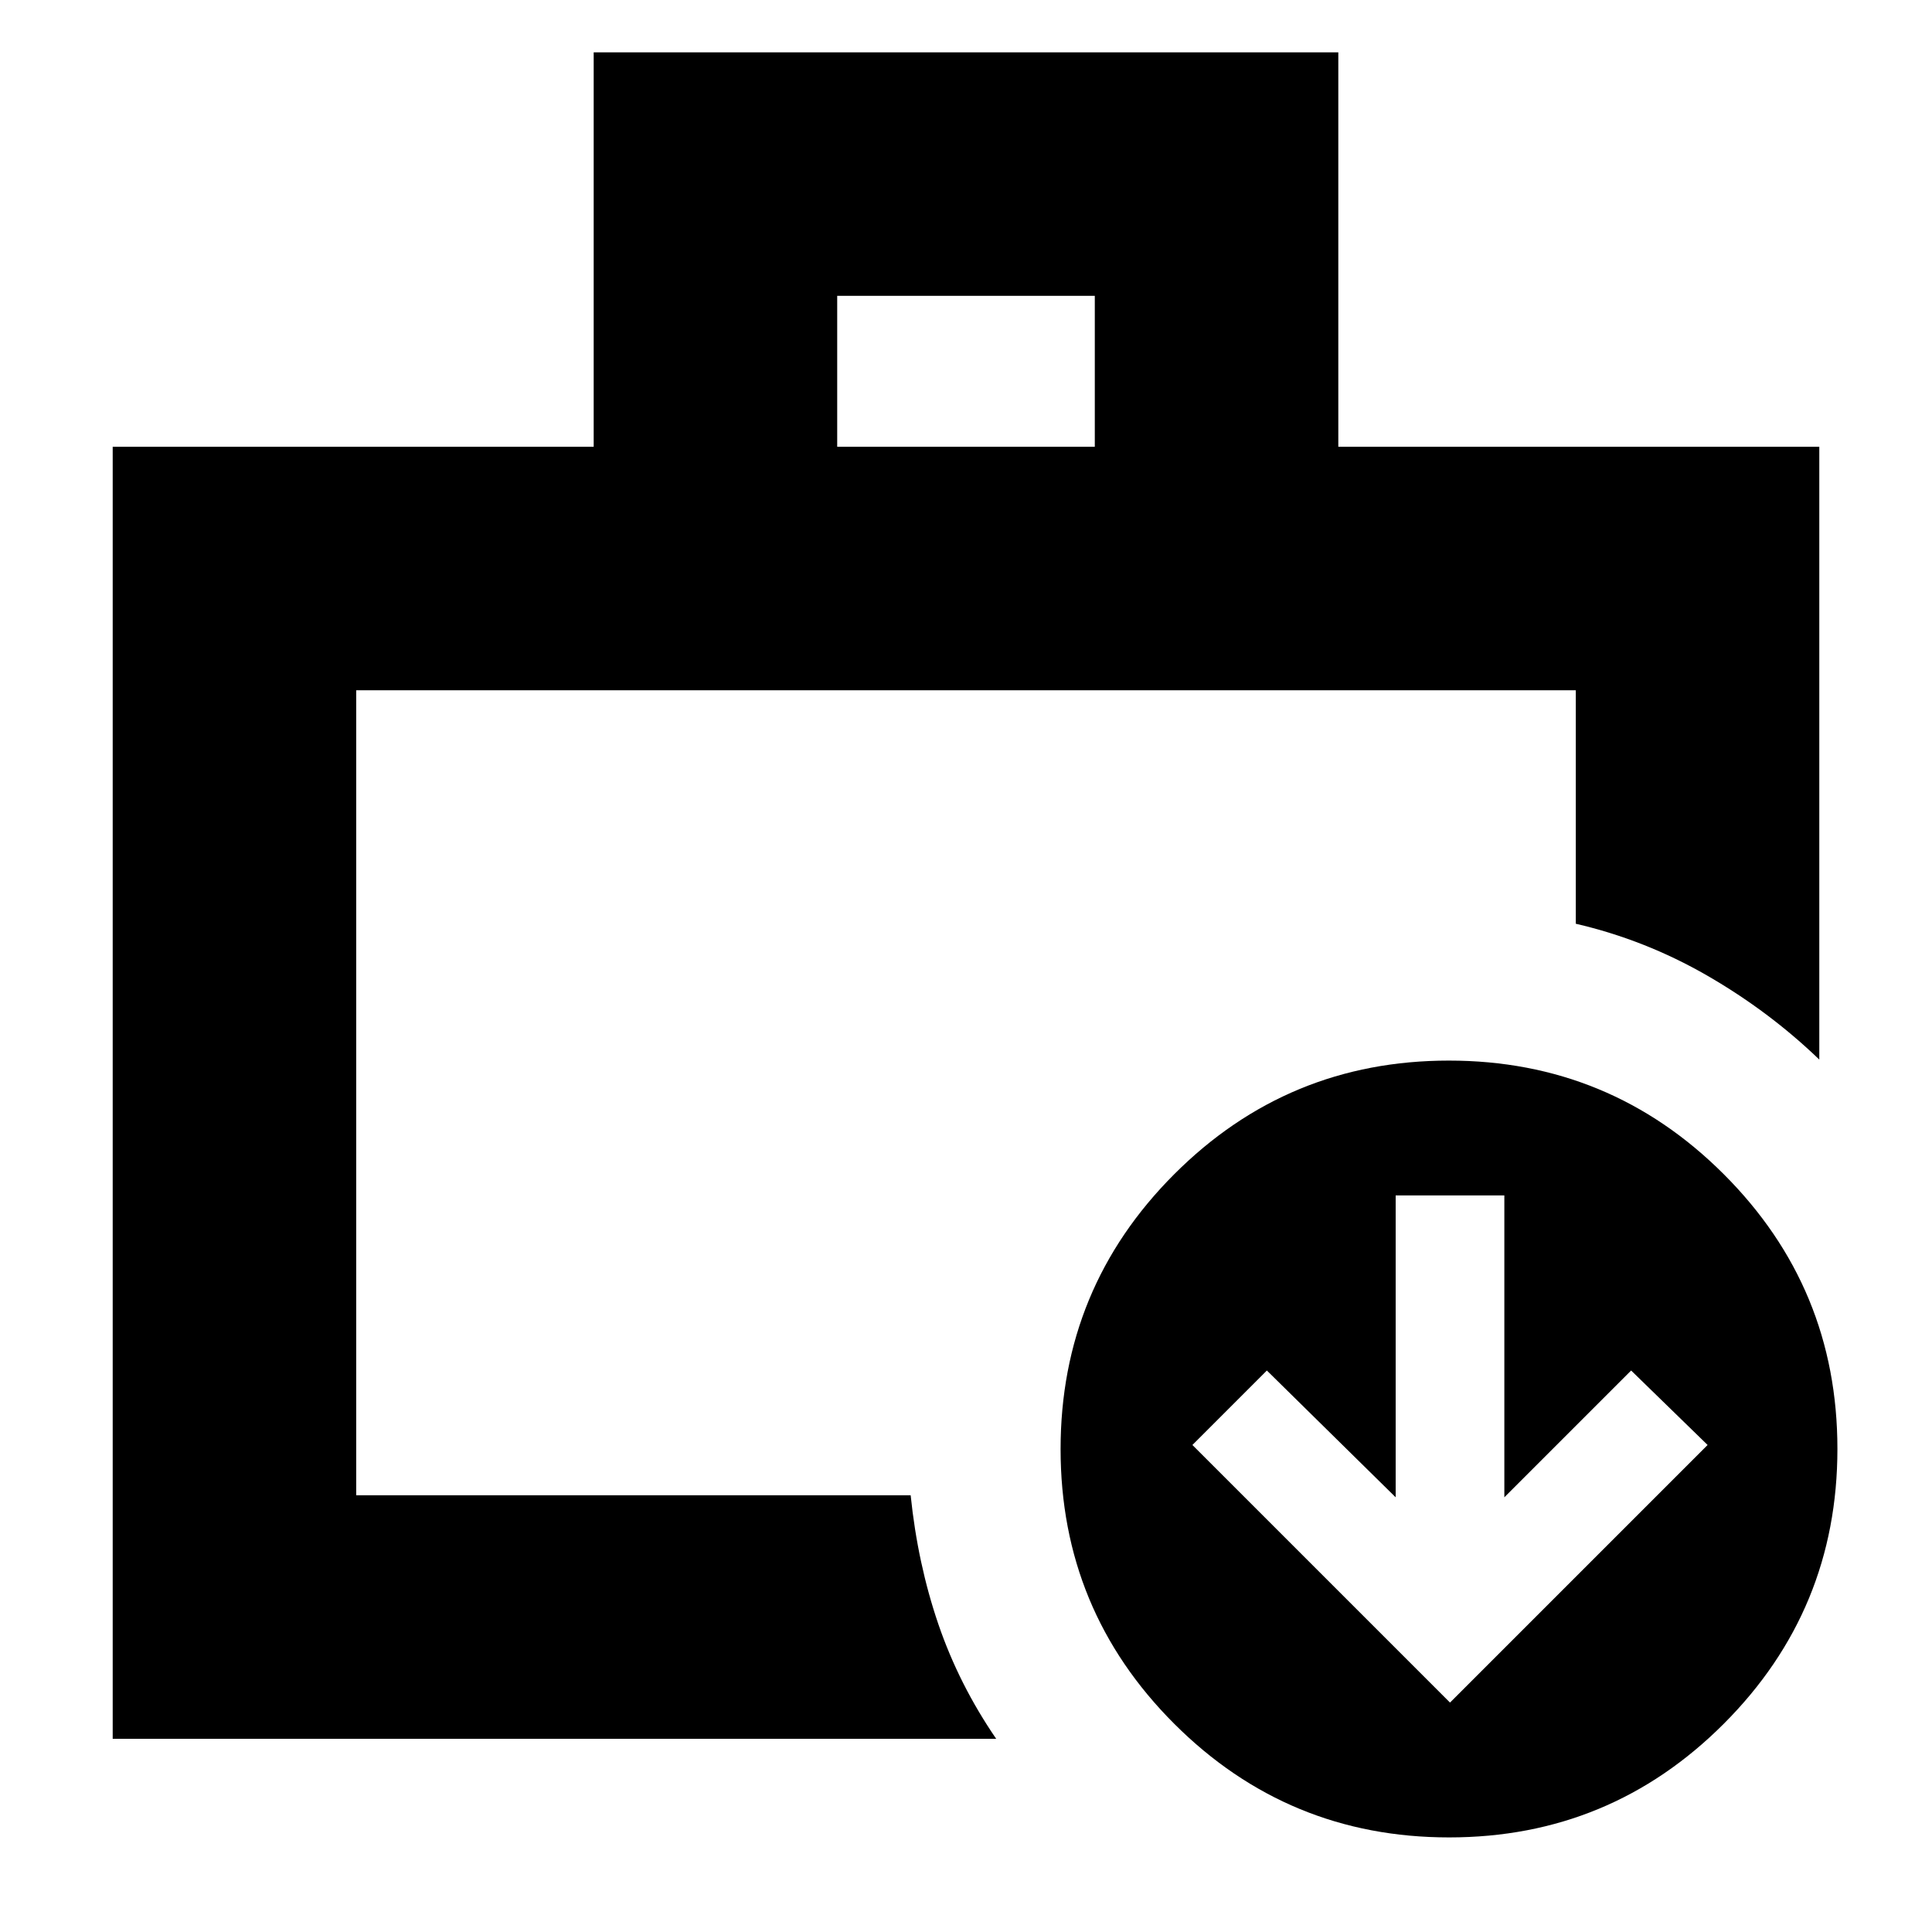 <svg xmlns="http://www.w3.org/2000/svg" height="24" viewBox="0 -960 960 960" width="24"><path d="M177-217v-9 9-400 400ZM56-96v-642h239v-196h370v196h239v304.5q-24.91-23.98-55.71-41.74Q817.5-493 783-501v-116H177v400h275.5q3.5 34 13.75 64T495-96H56Zm360-642h128v-75H416v75ZM720.07-47Q640-47 583.5-103.43 527-159.87 527-239.93q0-80.07 56.43-136.57 56.44-56.5 136.5-56.5 80.07 0 136.57 56.43 56.5 56.44 56.5 136.5 0 80.07-56.43 136.57Q800.13-47 720.07-47Zm.43-67 128-128-38-37-63 63v-150h-54v150l-64-63-37 37 128 128Z"/></svg>